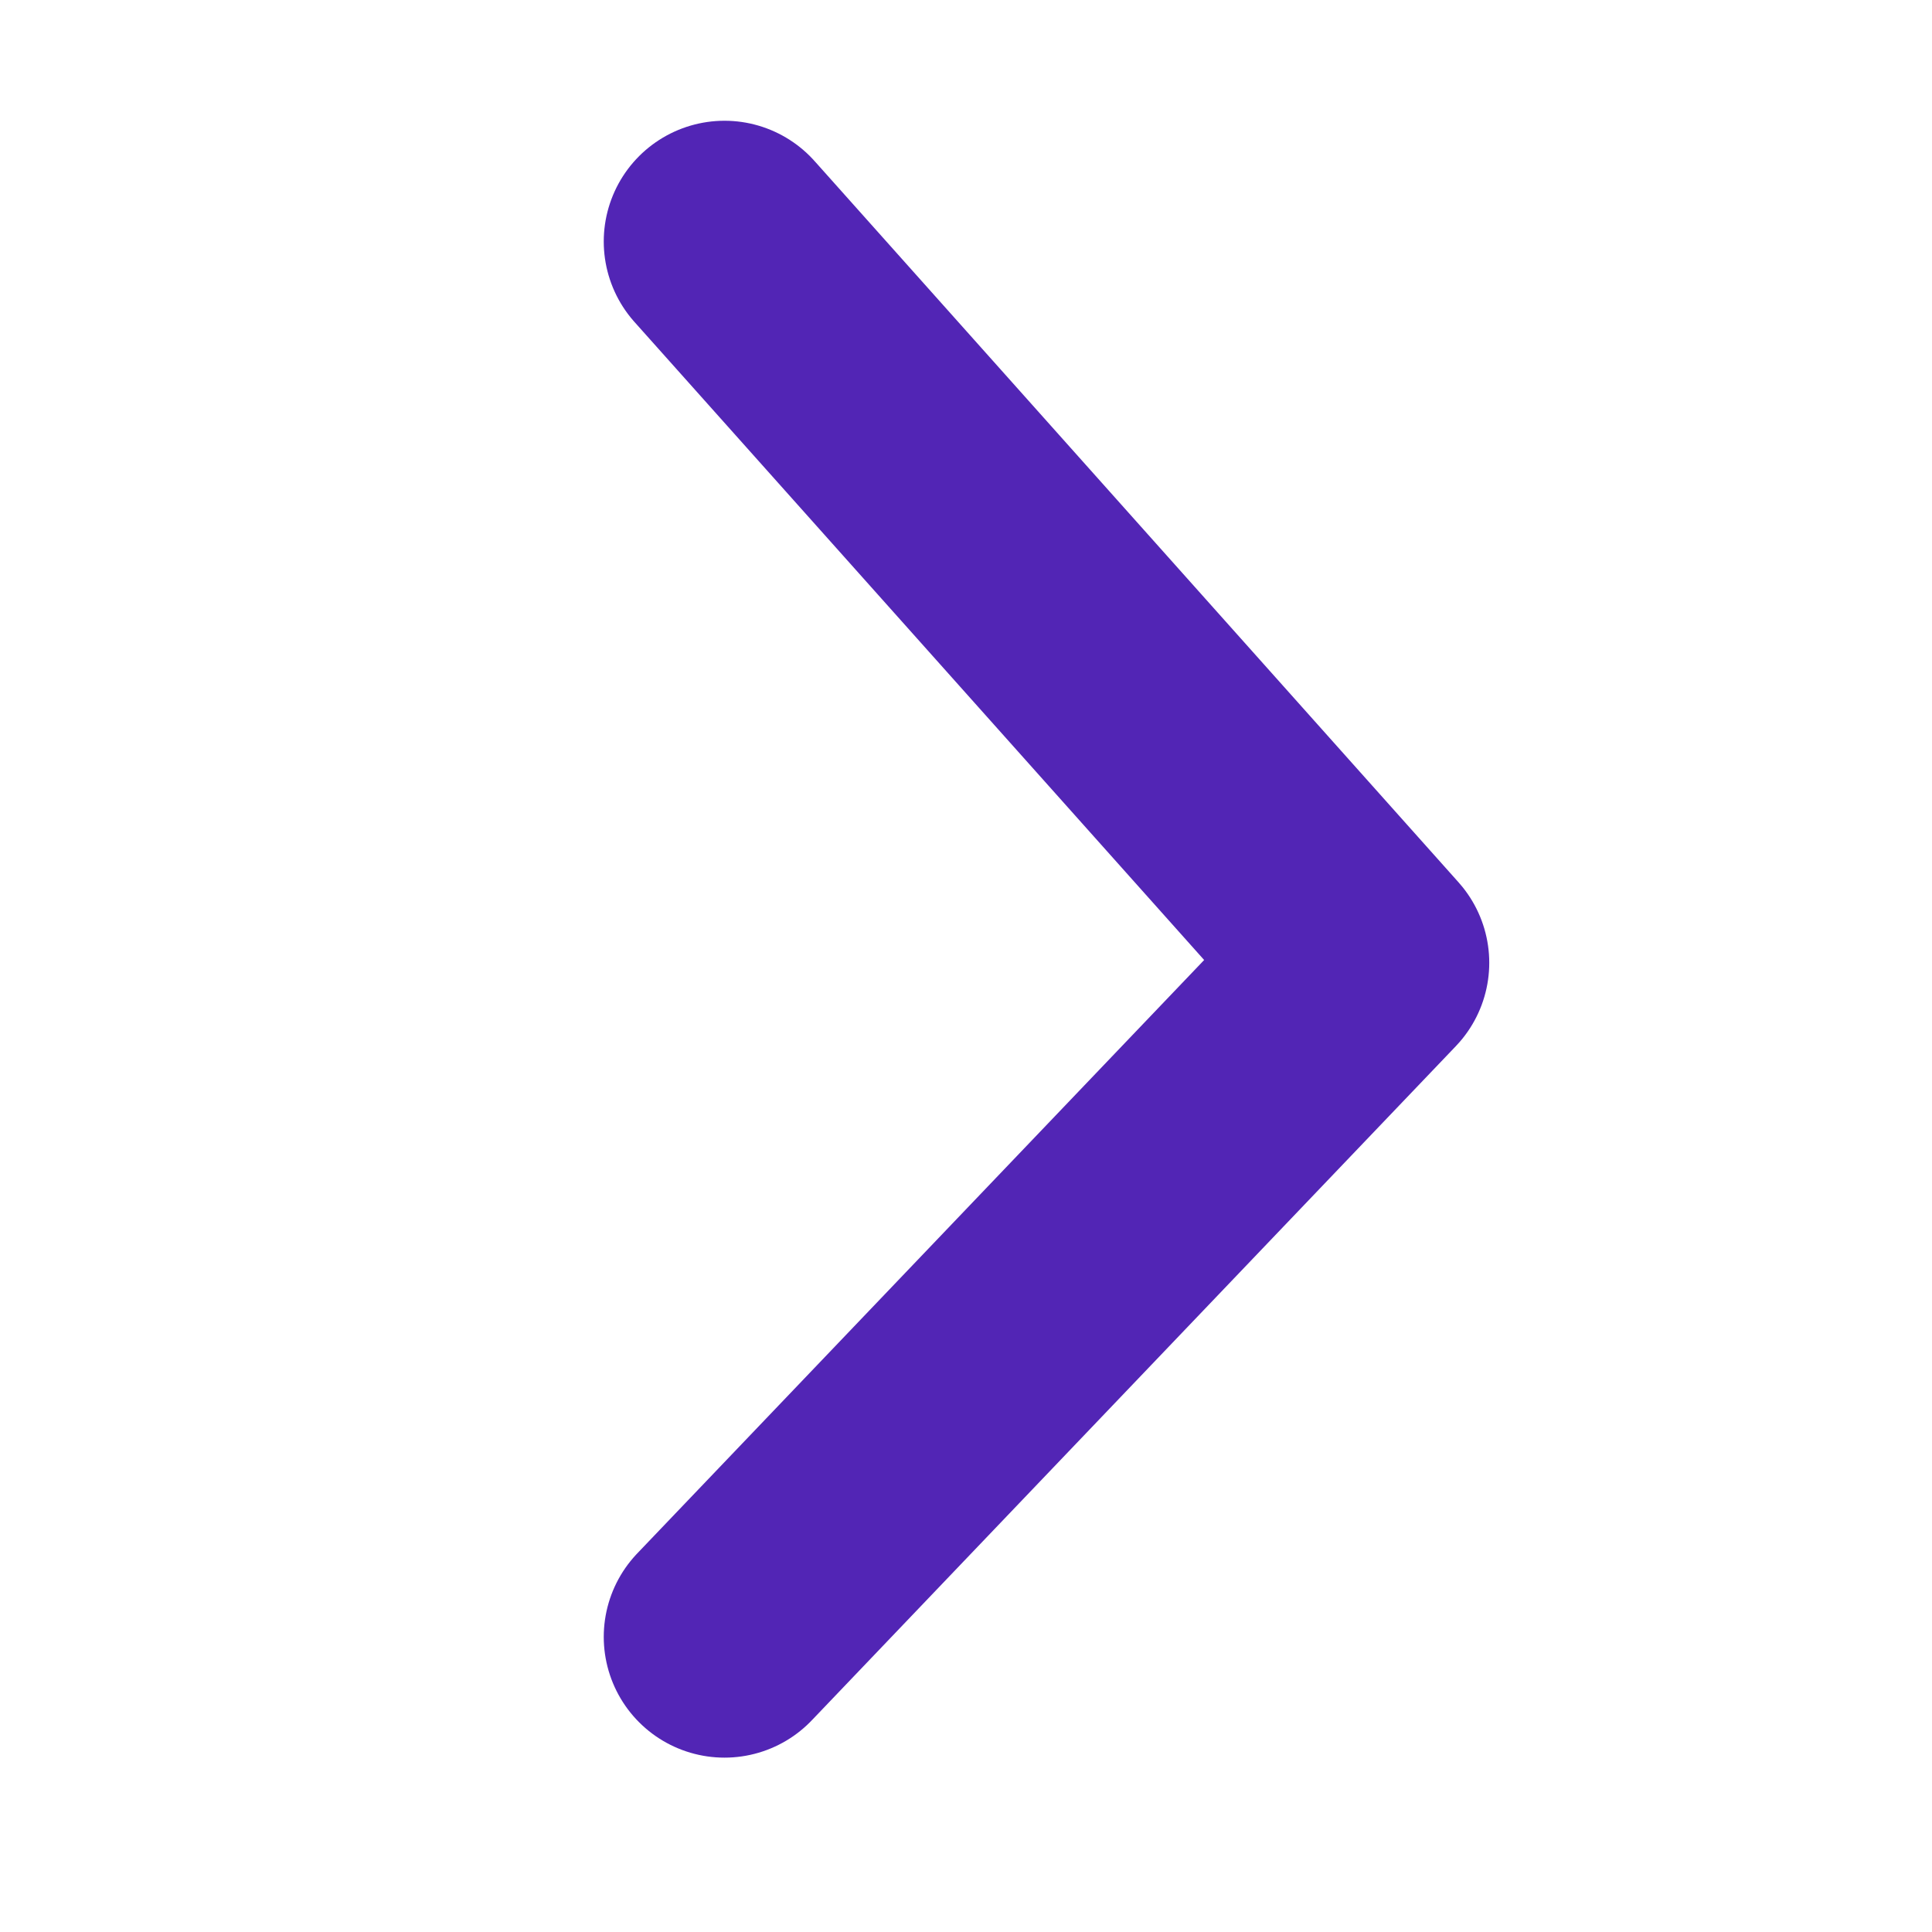 <svg xmlns="http://www.w3.org/2000/svg" width="12" height="12" viewBox="0 0 12 12"><defs><style>.a{fill:rgba(255,255,255,0);opacity:0;}.b{fill:none;stroke:#5225b5;stroke-linecap:round;stroke-linejoin:round;stroke-width:1.5px;}</style></defs><g transform="translate(10738 7479)"><rect class="a" width="12" height="12" transform="translate(-10738 -7479)"/><path class="b" d="M22.624,18.342l4,4.48-4,4.187" transform="translate(-10756.124 -7495.842)"/></g></svg>
